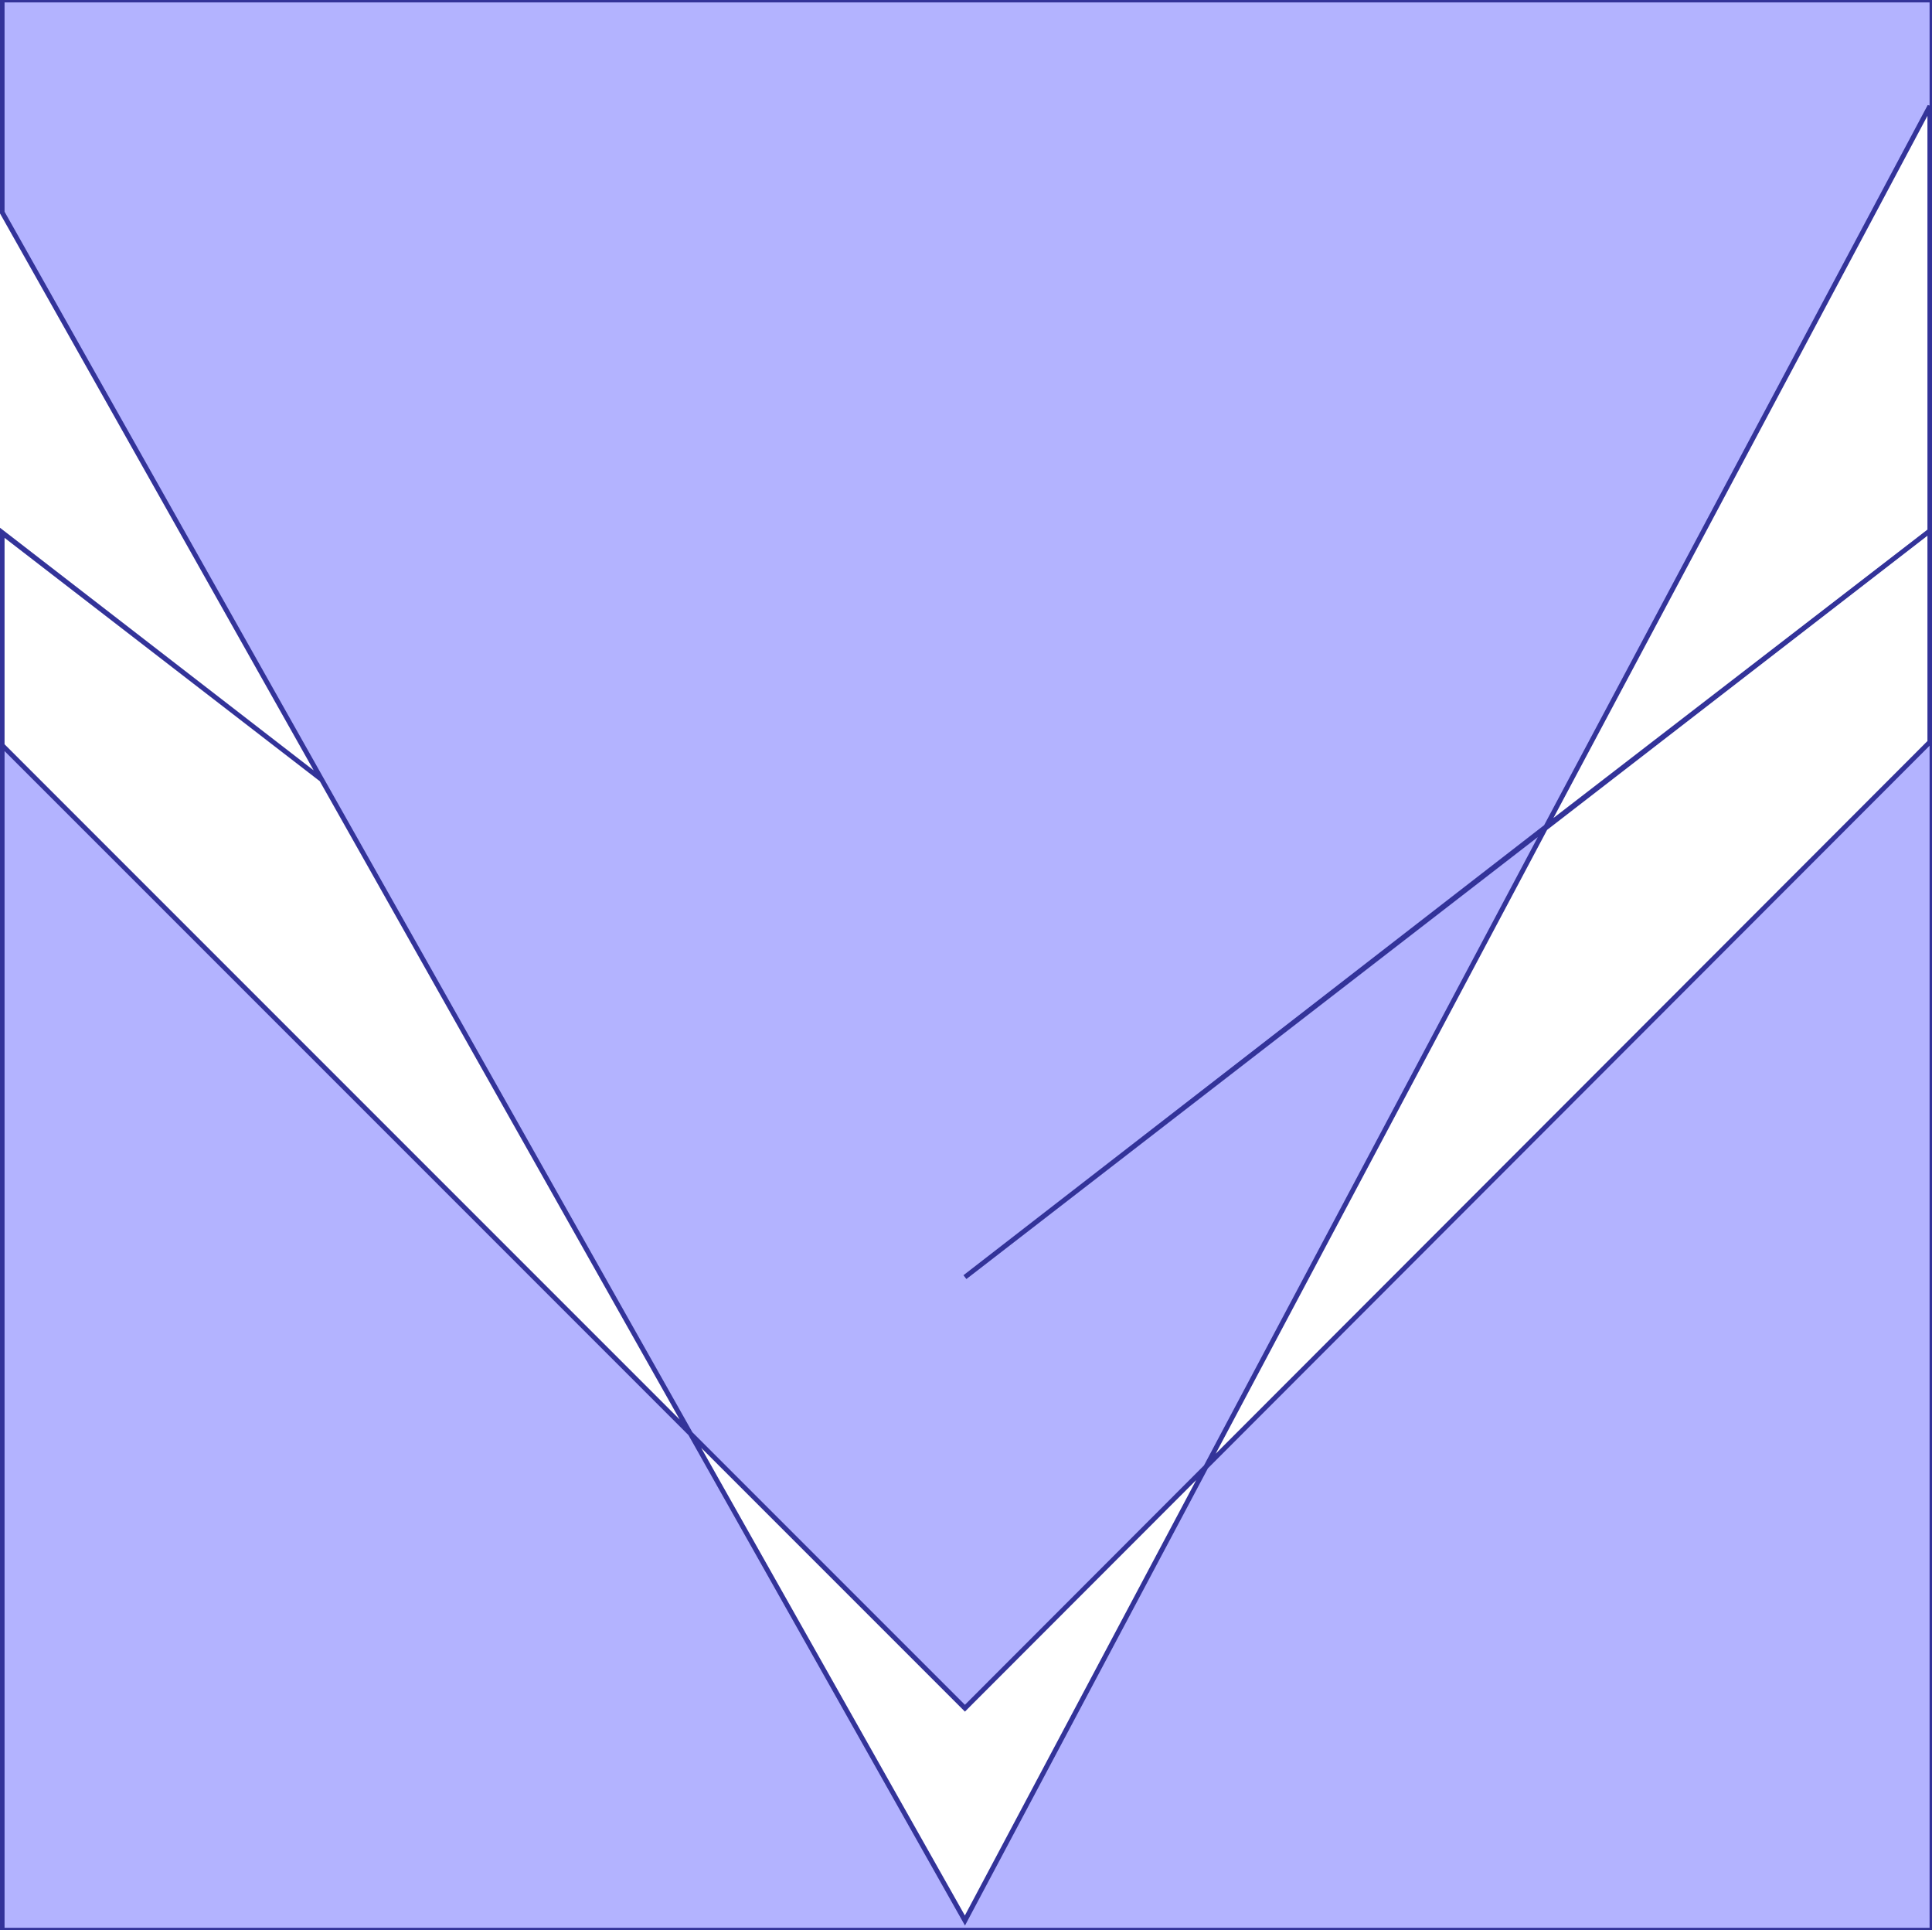 <?xml version="1.0" standalone="no"?>
<!DOCTYPE svg PUBLIC "-//W3C//DTD SVG 1.1//EN"
"http://www.w3.org/Graphics/SVG/1.1/DTD/svg11.dtd">
<svg  version="1.1" xmlns="http://www.w3.org/2000/svg" xmlns:xlink="http://www.w3.org/1999/xlink" viewBox="0 0 1802 1800">
<g title="A + B (CGAL EPECK)" fill-rule="evenodd">
<path d="M 2,-0 L 1802,-0 L 1802,1800 L 2,1800 L 2,695 L -0,693 L -0,495 L 300,727 L 2,198 L 2,-0 M 643.966,1336.97 L 300,727 L 2,497 L 2,695 L 643.966,1336.97 M 1124.79,1367.96 L 900,1593 L 643.966,1336.97 L 900,1791 L 1124.79,1367.96 M 1800,692 L 1800,495 L 1441.23,772.449 L 1124.79,1367.96 L 1800,692 M 1442,771 L 900,1191 L 1441.23,772.449 L 1442,771 M 1800,495 L 1800,99 L 1442,771 L 1800,495 z" style="fill-opacity:0.3;fill:rgb(0,0,255);stroke:rgb(51,51,153);stroke-width:4.505" />
</g></svg>